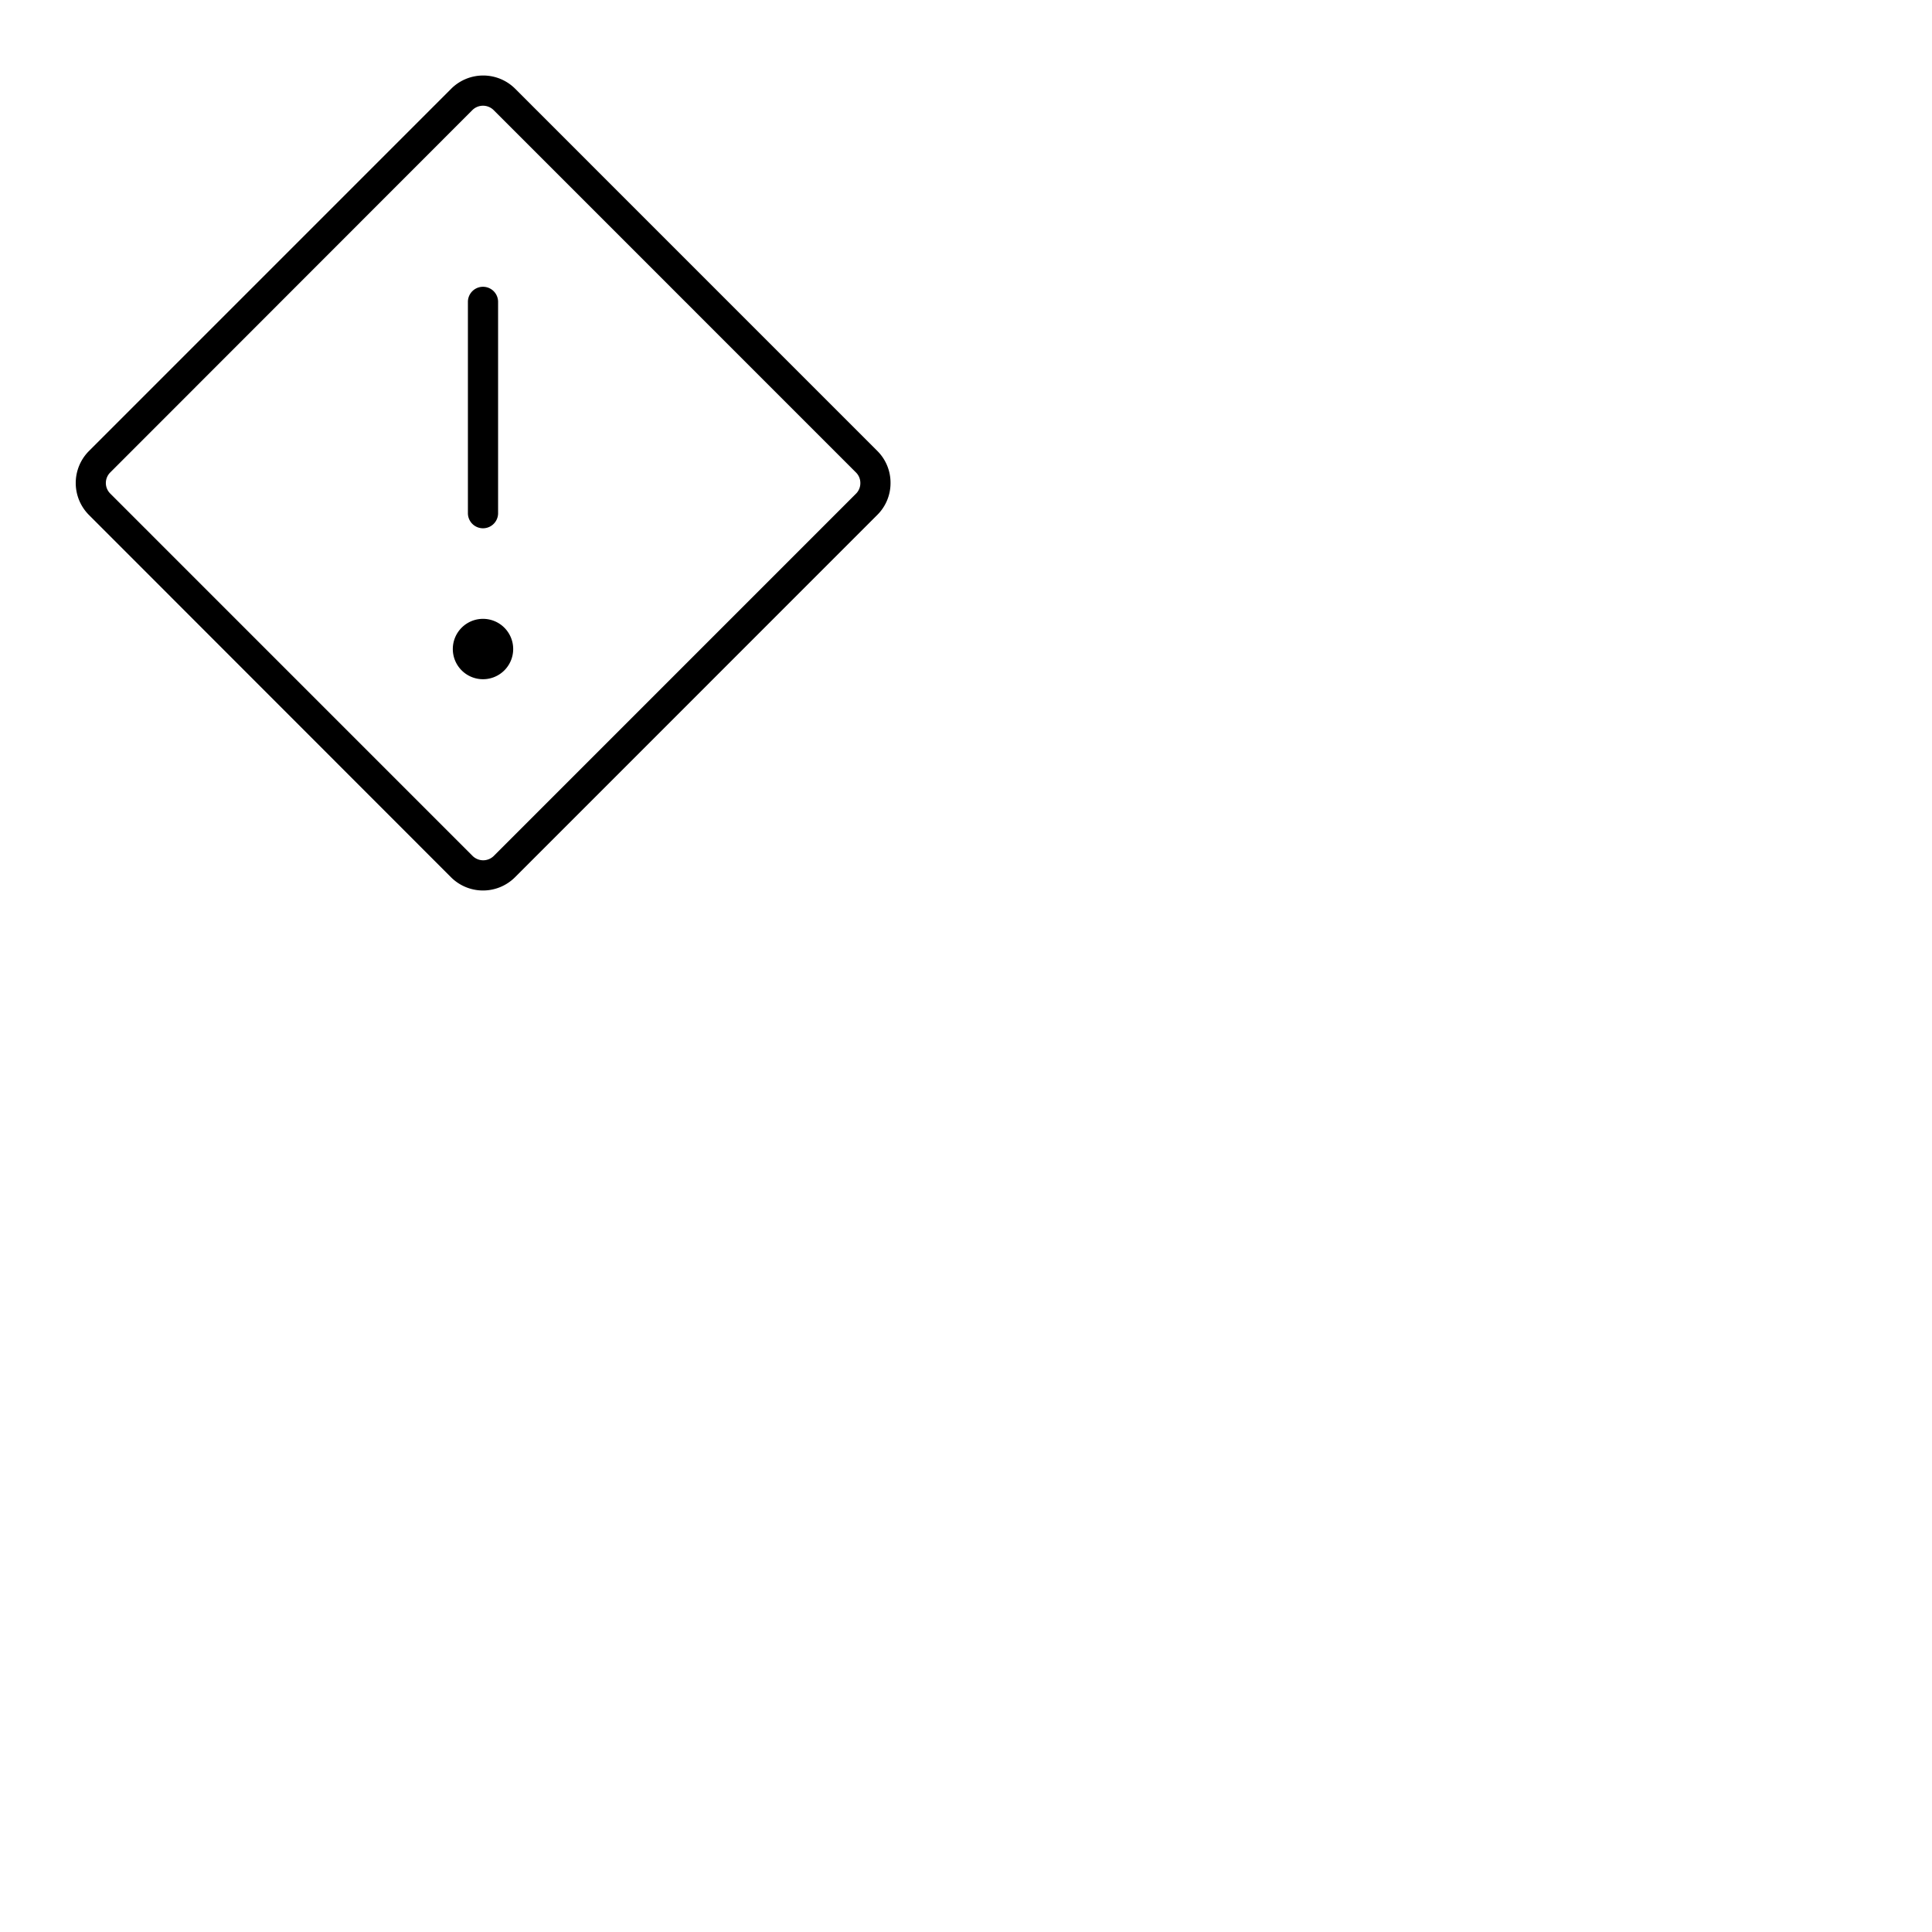 <svg xmlns="http://www.w3.org/2000/svg" version="1.1" viewBox="0 0 512 512" fill="currentColor"><path fill="currentColor" d="M124 136V80a4 4 0 0 1 8 0v56a4 4 0 0 1-8 0m4 28a8 8 0 1 0 8 8a8 8 0 0 0-8-8m108-36a11.87 11.87 0 0 1-3.5 8.45l-96.05 96.06a12 12 0 0 1-16.9 0l-96-96.06a12 12 0 0 1 0-16.9l96.05-96.06a12 12 0 0 1 16.9 0l96.05 96.06A11.87 11.87 0 0 1 236 128m-8 0a3.9 3.9 0 0 0-1.16-2.79l-96.05-96.06a4 4 0 0 0-5.58 0l-96 96.06a3.94 3.94 0 0 0 0 5.58l96.05 96.06a4 4 0 0 0 5.58 0l96.05-96.06A3.9 3.9 0 0 0 228 128"/></svg>